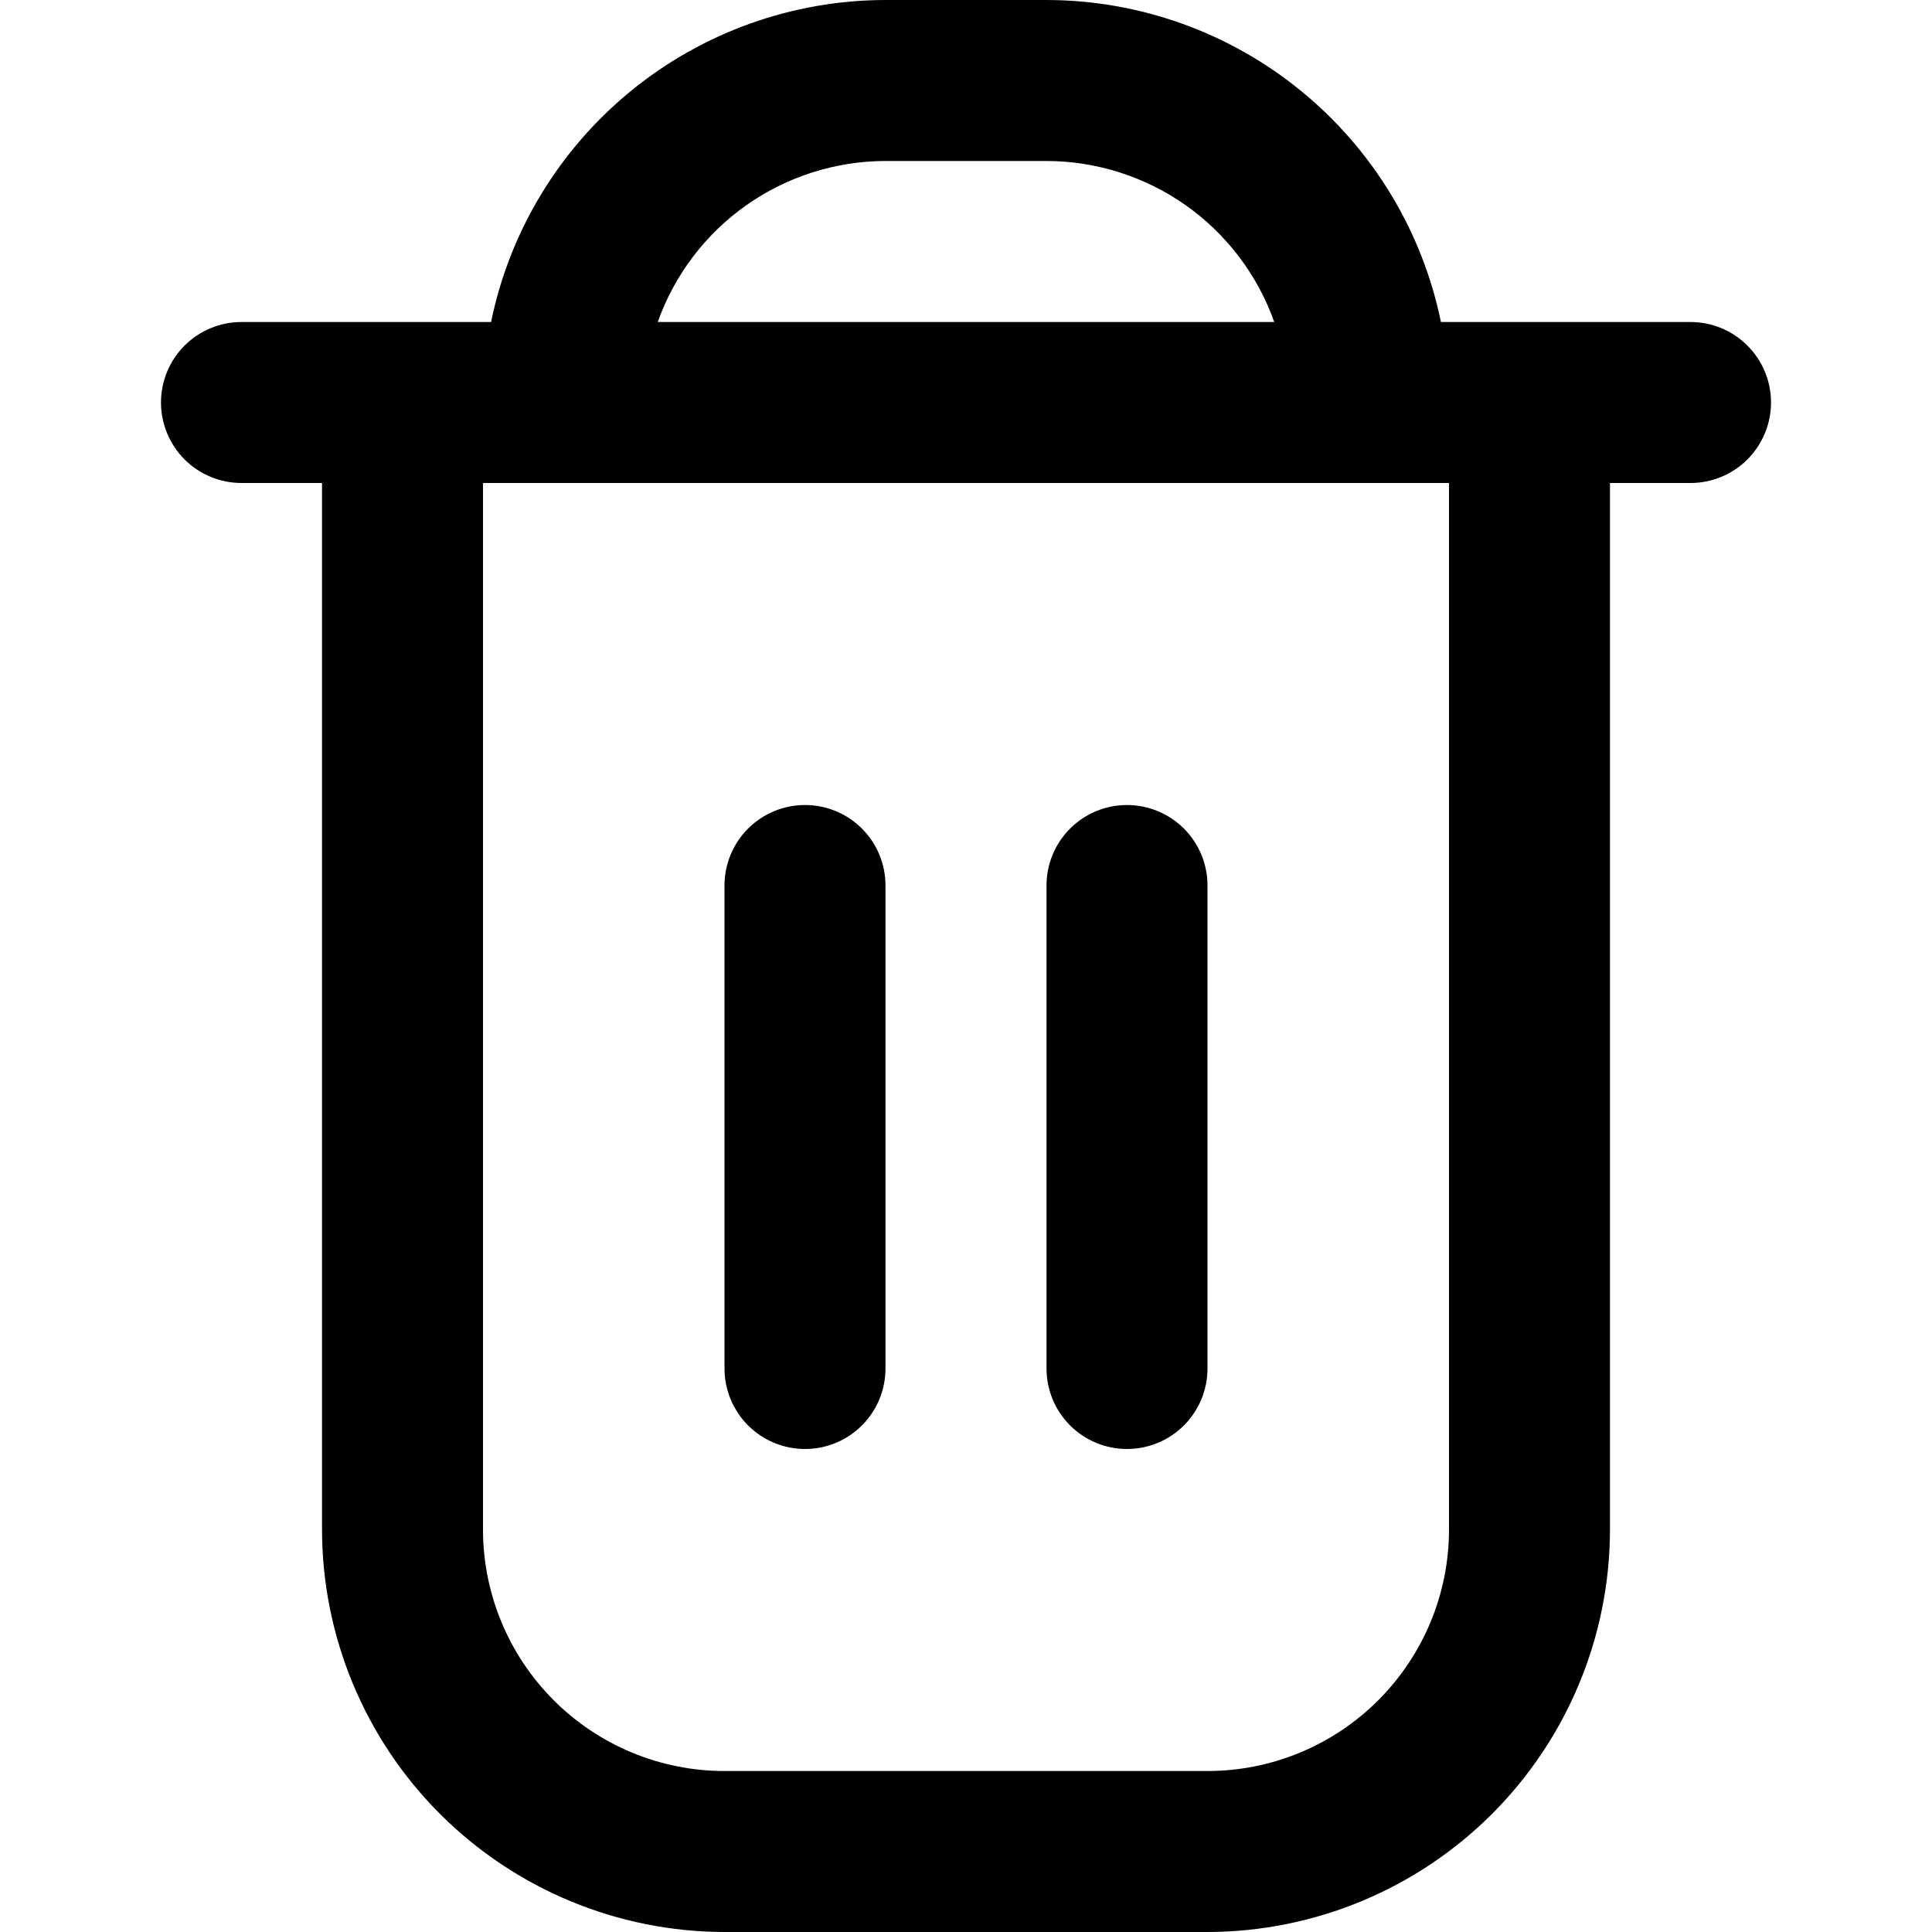 <svg width="40" height="40" viewBox="0 0 40 40" fill="none" xmlns="http://www.w3.org/2000/svg">
<g clip-path="url(#clip0_149_32)">
<path d="M35 6.667H29.833C29.447 4.786 28.423 3.096 26.935 1.881C25.448 0.667 23.587 0.002 21.667 0L18.333 0C16.413 0.002 14.552 0.667 13.065 1.881C11.577 3.096 10.553 4.786 10.167 6.667H5C4.558 6.667 4.134 6.842 3.821 7.155C3.509 7.467 3.333 7.891 3.333 8.333C3.333 8.775 3.509 9.199 3.821 9.512C4.134 9.824 4.558 10 5 10H6.667V31.667C6.669 33.876 7.548 35.994 9.11 37.556C10.673 39.118 12.791 39.997 15 40H25C27.209 39.997 29.327 39.118 30.89 37.556C32.452 35.994 33.331 33.876 33.333 31.667V10H35C35.442 10 35.866 9.824 36.178 9.512C36.491 9.199 36.667 8.775 36.667 8.333C36.667 7.891 36.491 7.467 36.178 7.155C35.866 6.842 35.442 6.667 35 6.667ZM18.333 3.333H21.667C22.7 3.335 23.709 3.656 24.553 4.252C25.397 4.849 26.036 5.692 26.382 6.667H13.618C13.964 5.692 14.603 4.849 15.447 4.252C16.291 3.656 17.299 3.335 18.333 3.333ZM30 31.667C30 32.993 29.473 34.264 28.535 35.202C27.598 36.14 26.326 36.667 25 36.667H15C13.674 36.667 12.402 36.14 11.464 35.202C10.527 34.264 10 32.993 10 31.667V10H30V31.667Z" fill="black"/>
<path d="M16.667 30C17.109 30 17.533 29.824 17.845 29.512C18.158 29.199 18.333 28.775 18.333 28.333V18.333C18.333 17.891 18.158 17.467 17.845 17.155C17.533 16.842 17.109 16.667 16.667 16.667C16.225 16.667 15.801 16.842 15.488 17.155C15.176 17.467 15 17.891 15 18.333V28.333C15 28.775 15.176 29.199 15.488 29.512C15.801 29.824 16.225 30 16.667 30Z" fill="black"/>
<path d="M23.333 30C23.775 30 24.199 29.824 24.512 29.512C24.824 29.199 25 28.775 25 28.333V18.333C25 17.891 24.824 17.467 24.512 17.155C24.199 16.842 23.775 16.667 23.333 16.667C22.891 16.667 22.467 16.842 22.155 17.155C21.842 17.467 21.667 17.891 21.667 18.333V28.333C21.667 28.775 21.842 29.199 22.155 29.512C22.467 29.824 22.891 30 23.333 30Z" fill="black"/>
</g>
<defs>
<clipPath id="clip0_149_32">
<rect width="40" height="40" fill="white"/>
</clipPath>
</defs>
</svg>

